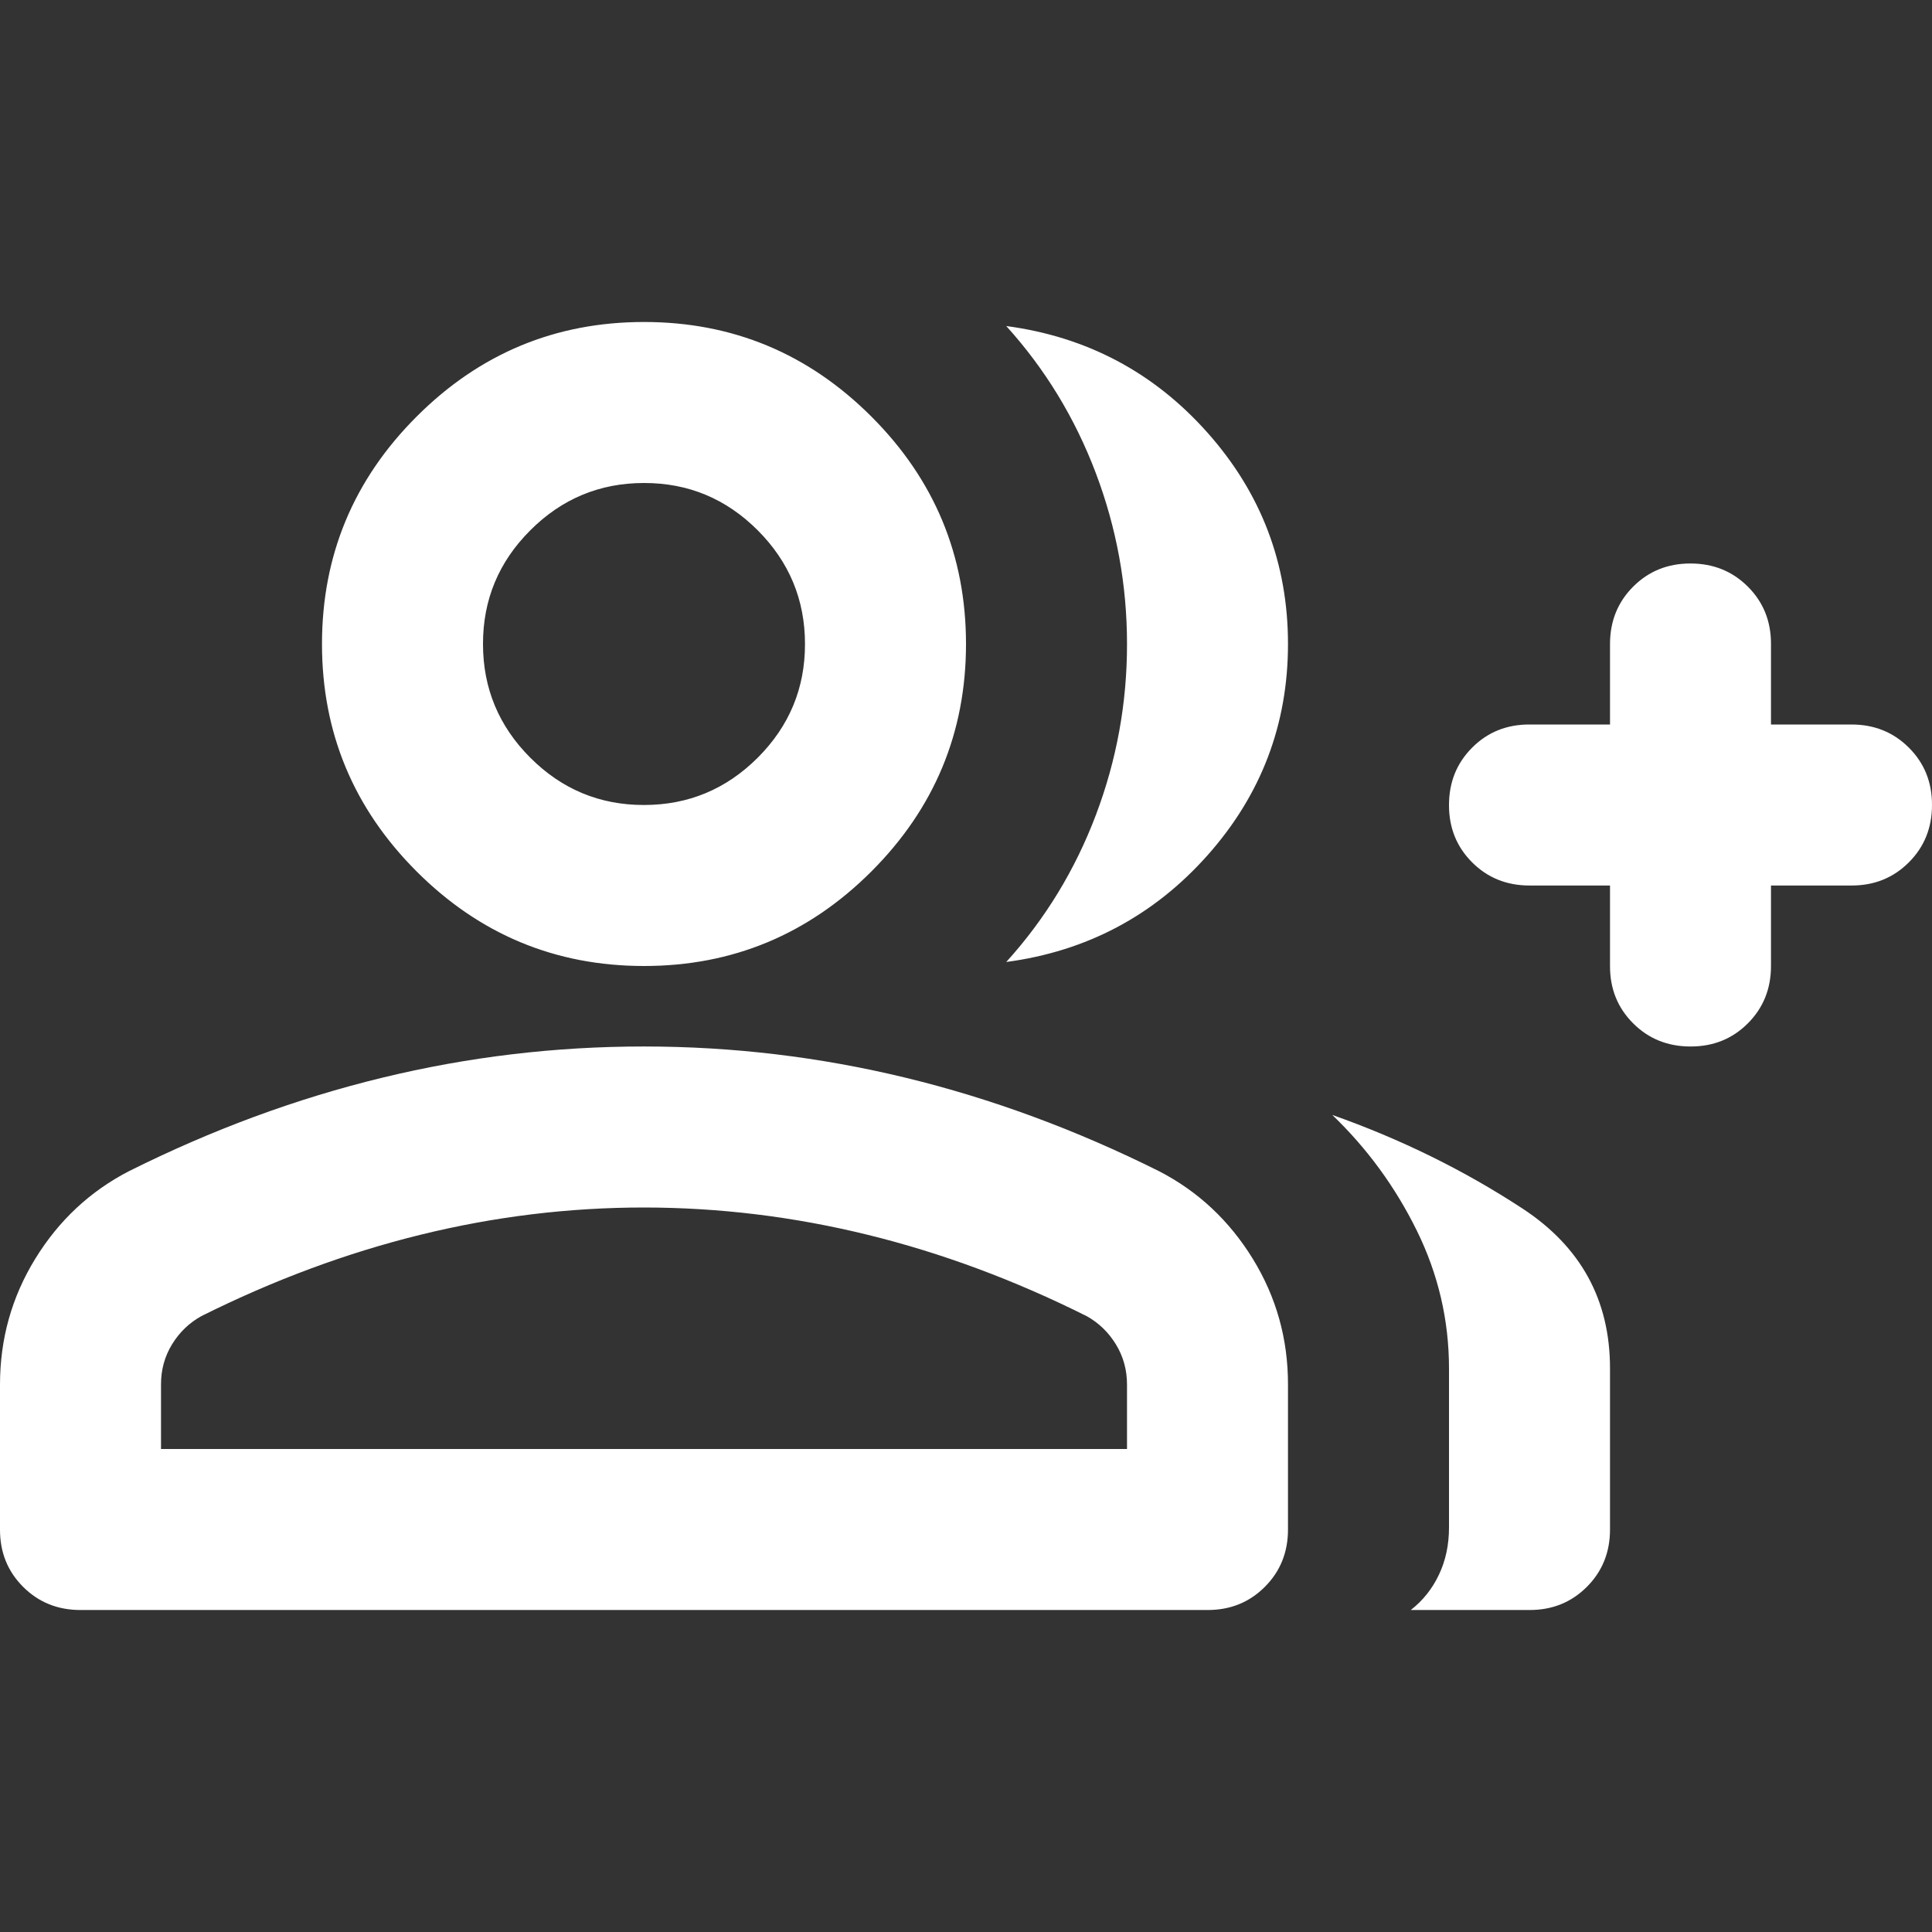 <svg width="65" height="65" viewBox="0 0 65 65" fill="none" xmlns="http://www.w3.org/2000/svg">
<rect x="0" y="0" width="65" height="65" fill="#333333" stroke="none"/>
<g clip-path="url(#clip0_263_140)">
<path d="M33.854 32.365C35.163 30.92 36.168 29.273 36.869 27.422C37.569 25.571 37.919 23.653 37.917 21.667C37.917 19.681 37.566 17.762 36.866 15.912C36.165 14.061 35.161 12.413 33.854 10.969C36.562 11.33 38.819 12.526 40.625 14.557C42.431 16.589 43.333 18.958 43.333 21.667C43.333 24.375 42.431 26.745 40.625 28.776C38.819 30.807 36.562 32.004 33.854 32.365ZM47.464 54.167C47.87 53.851 48.186 53.455 48.411 52.98C48.637 52.506 48.75 51.976 48.75 51.391V46.042C48.75 44.417 48.389 42.87 47.667 41.402C46.944 39.934 45.996 38.637 44.823 37.511C47.125 38.323 49.258 39.373 51.223 40.66C53.187 41.948 54.169 43.741 54.167 46.042V51.458C54.167 52.226 53.907 52.869 53.387 53.389C52.867 53.909 52.224 54.169 51.458 54.167H47.464ZM56.875 35.208C56.108 35.208 55.464 34.948 54.944 34.428C54.424 33.908 54.165 33.266 54.167 32.5V29.792H51.458C50.691 29.792 50.047 29.532 49.527 29.012C49.007 28.492 48.748 27.849 48.75 27.083C48.75 26.316 49.01 25.672 49.53 25.152C50.05 24.632 50.693 24.373 51.458 24.375H54.167V21.667C54.167 20.899 54.427 20.256 54.947 19.736C55.467 19.216 56.109 18.957 56.875 18.958C57.642 18.958 58.286 19.218 58.806 19.738C59.326 20.258 59.585 20.901 59.583 21.667V24.375H62.292C63.059 24.375 63.703 24.635 64.223 25.155C64.743 25.675 65.002 26.318 65 27.083C65 27.851 64.74 28.494 64.22 29.014C63.7 29.534 63.057 29.794 62.292 29.792H59.583V32.5C59.583 33.267 59.323 33.911 58.803 34.431C58.283 34.951 57.641 35.21 56.875 35.208ZM21.667 32.5C18.688 32.5 16.137 31.439 14.016 29.318C11.894 27.196 10.833 24.646 10.833 21.667C10.833 18.688 11.894 16.137 14.016 14.016C16.137 11.894 18.688 10.833 21.667 10.833C24.646 10.833 27.196 11.894 29.318 14.016C31.439 16.137 32.5 18.688 32.5 21.667C32.5 24.646 31.439 27.196 29.318 29.318C27.196 31.439 24.646 32.5 21.667 32.5ZM2.708 54.167C1.941 54.167 1.297 53.907 0.777 53.387C0.257 52.867 -0.002 52.224 9.3714e-06 51.458V46.583C9.3714e-06 45.049 0.395 43.638 1.186 42.35C1.977 41.063 3.026 40.082 4.333 39.406C7.132 38.007 9.976 36.957 12.865 36.257C15.754 35.556 18.688 35.207 21.667 35.208C24.646 35.208 27.58 35.559 30.469 36.259C33.358 36.96 36.201 38.009 39 39.406C40.309 40.083 41.359 41.066 42.15 42.353C42.941 43.64 43.335 45.05 43.333 46.583V51.458C43.333 52.226 43.073 52.869 42.553 53.389C42.033 53.909 41.391 54.169 40.625 54.167H2.708ZM21.667 27.083C23.156 27.083 24.432 26.552 25.494 25.491C26.555 24.429 27.085 23.154 27.083 21.667C27.083 20.177 26.552 18.901 25.491 17.84C24.429 16.778 23.154 16.248 21.667 16.25C20.177 16.25 18.901 16.781 17.84 17.843C16.778 18.904 16.248 20.179 16.25 21.667C16.25 23.156 16.781 24.432 17.843 25.494C18.904 26.555 20.179 27.085 21.667 27.083ZM5.417 48.75H37.917V46.583C37.917 46.087 37.792 45.636 37.543 45.229C37.294 44.823 36.967 44.507 36.562 44.281C34.125 43.062 31.665 42.149 29.182 41.541C26.7 40.932 24.195 40.627 21.667 40.625C19.139 40.625 16.634 40.93 14.151 41.541C11.668 42.151 9.208 43.064 6.771 44.281C6.365 44.507 6.037 44.823 5.788 45.229C5.539 45.636 5.415 46.087 5.417 46.583V48.75Z" fill="white"/>
</g>
<defs>
<clipPath id="clip0_263_140">
<rect width="65" height="65" fill="white"/>
</clipPath>
</defs>
</svg>
